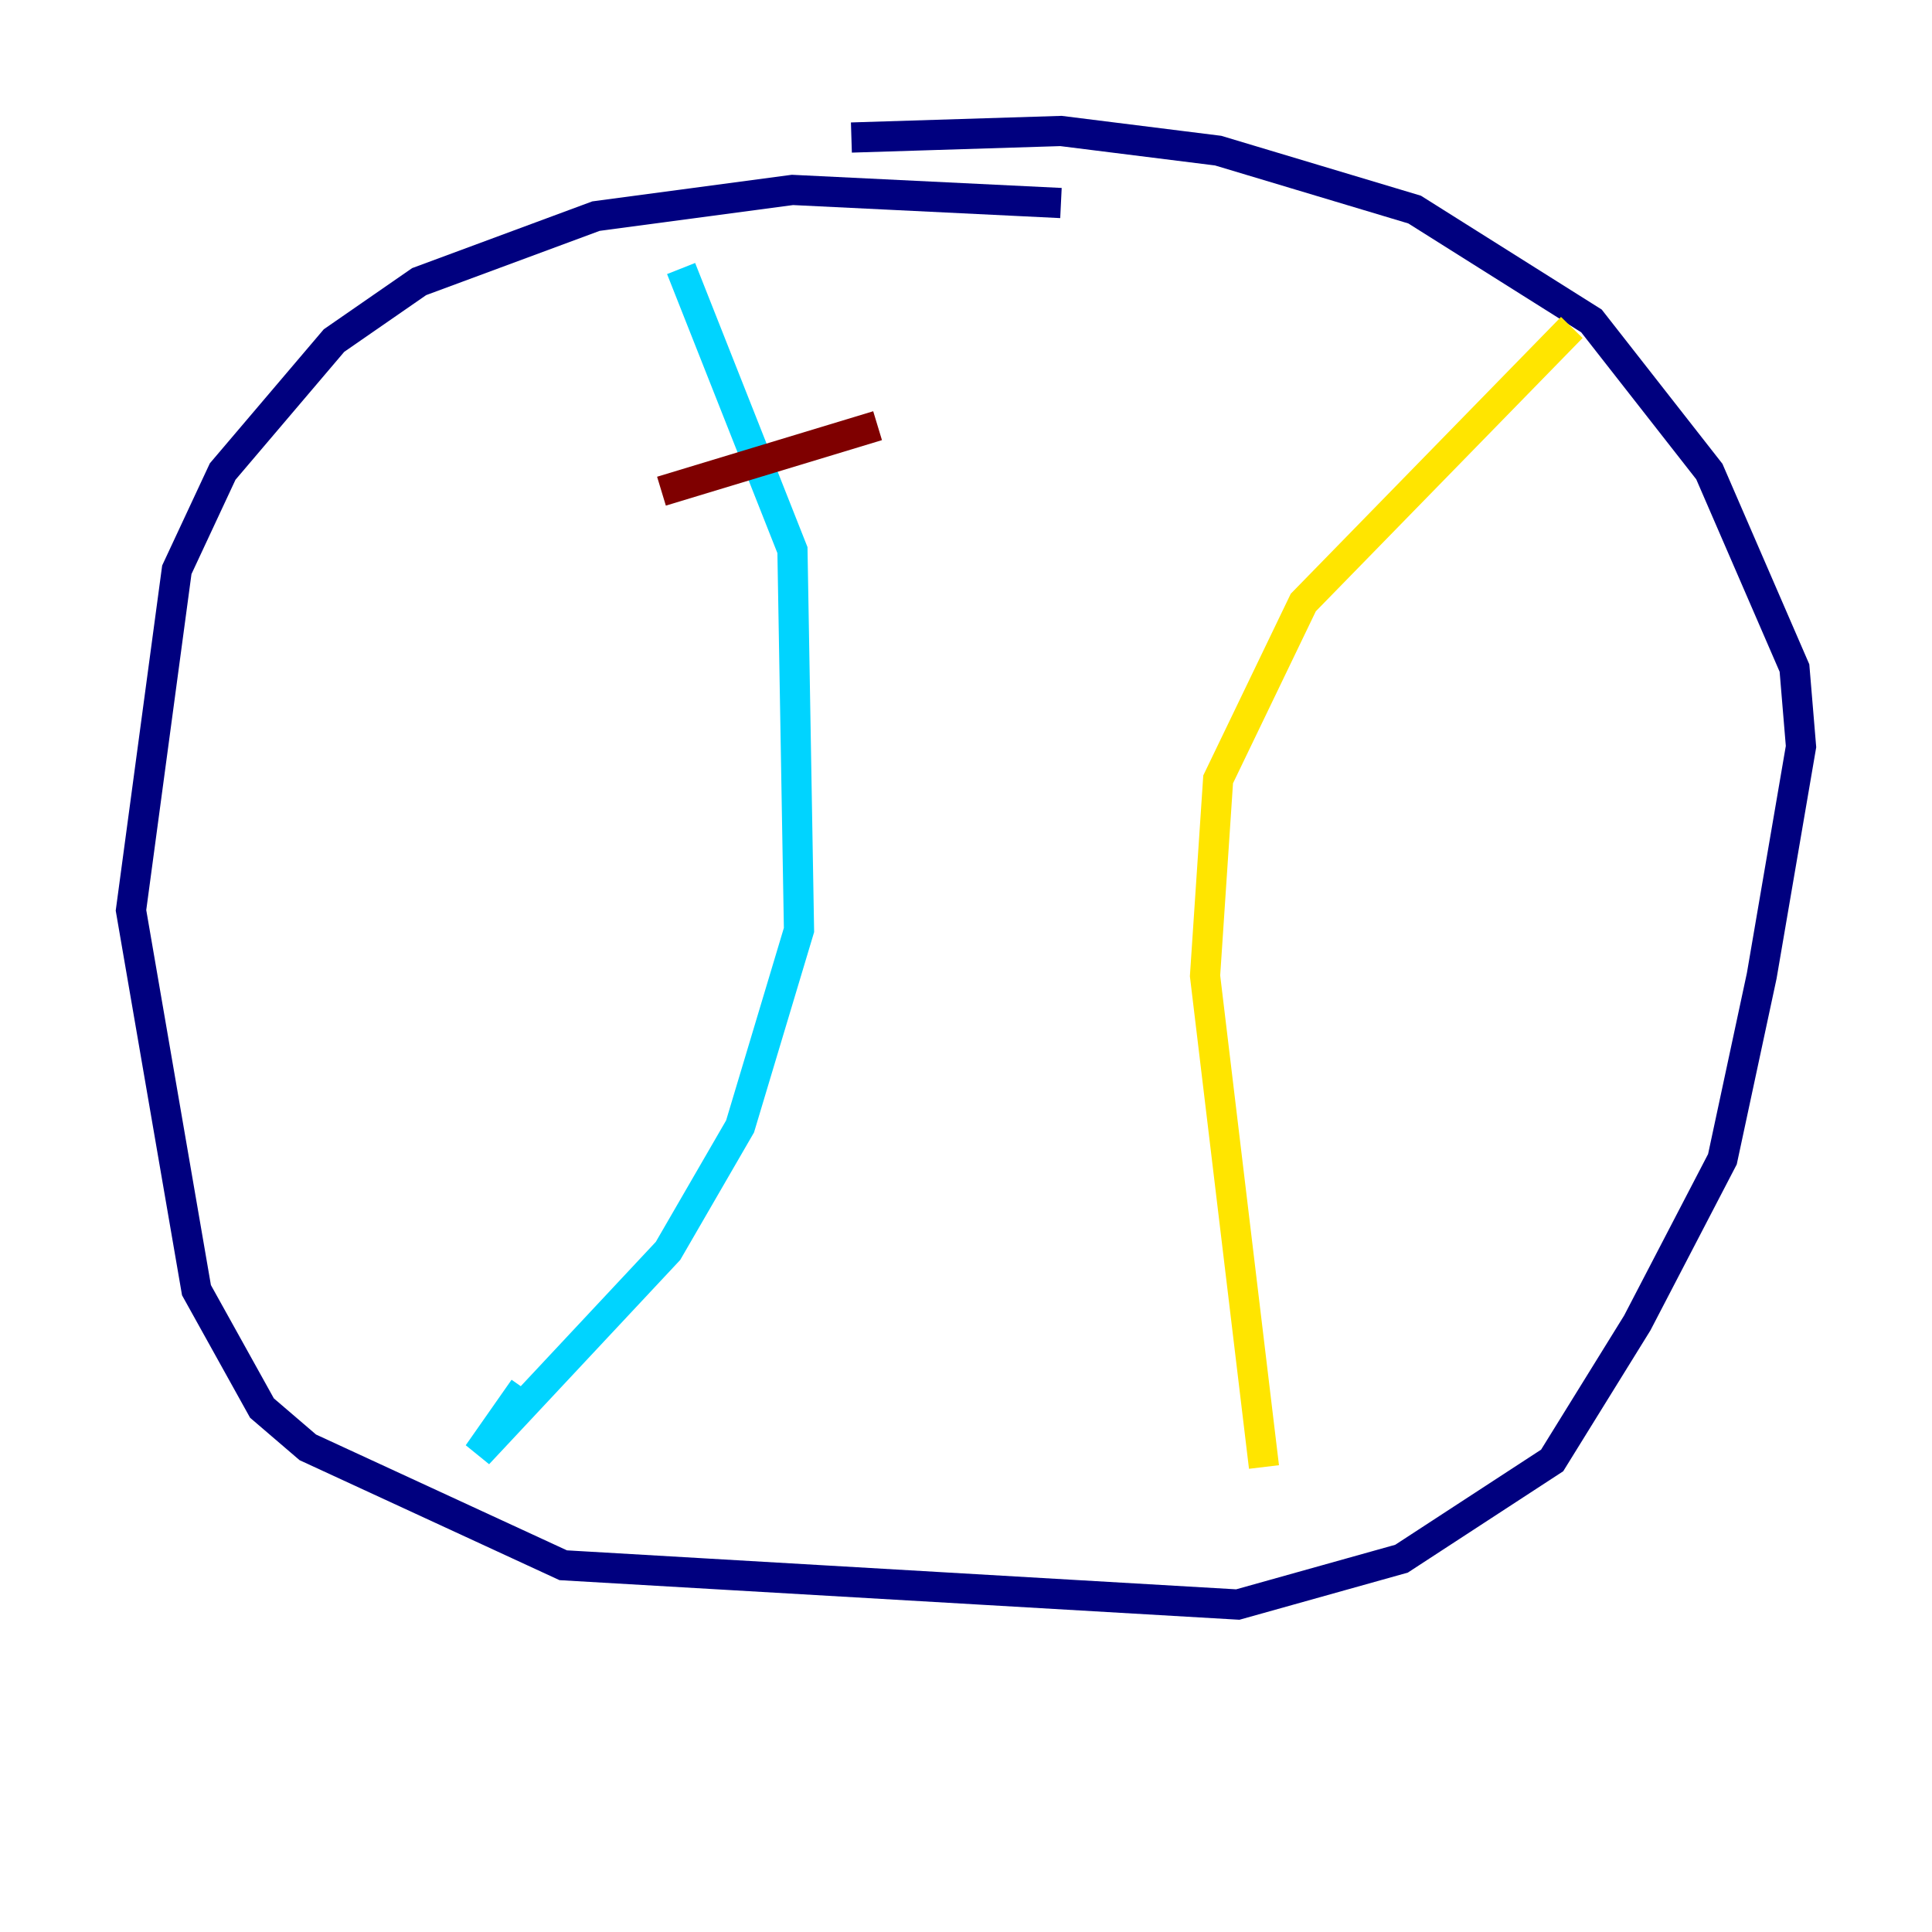 <?xml version="1.0" encoding="utf-8" ?>
<svg baseProfile="tiny" height="128" version="1.2" viewBox="0,0,128,128" width="128" xmlns="http://www.w3.org/2000/svg" xmlns:ev="http://www.w3.org/2001/xml-events" xmlns:xlink="http://www.w3.org/1999/xlink"><defs /><polyline fill="none" points="70.291,13.451 52.502,12.583 39.485,14.319 27.77,18.658 22.129,22.563 14.752,31.241 11.715,37.749 8.678,60.312 13.017,85.478 17.356,93.288 20.393,95.891 37.315,103.702 82.007,106.305 92.854,103.268 102.834,96.759 108.475,87.647 114.115,76.8 116.719,64.651 119.322,49.464 118.888,44.258 113.248,31.241 105.437,21.261 93.722,13.885 80.705,9.98 70.291,8.678 56.407,9.112" stroke="#00007f" stroke-width="2" /><polyline fill="none" points="45.125,17.79 52.502,36.447 52.936,61.614 49.031,74.63 44.258,82.875 31.675,96.325 34.712,91.986" stroke="#00d4ff" stroke-width="2" /><polyline fill="none" points="104.136,21.695 86.346,39.919 80.705,51.634 79.837,64.651 83.742,97.193" stroke="#ffe500" stroke-width="2" /><polyline fill="none" points="43.824,32.542 58.142,28.203" stroke="#7f0000" stroke-width="2" /></svg>
